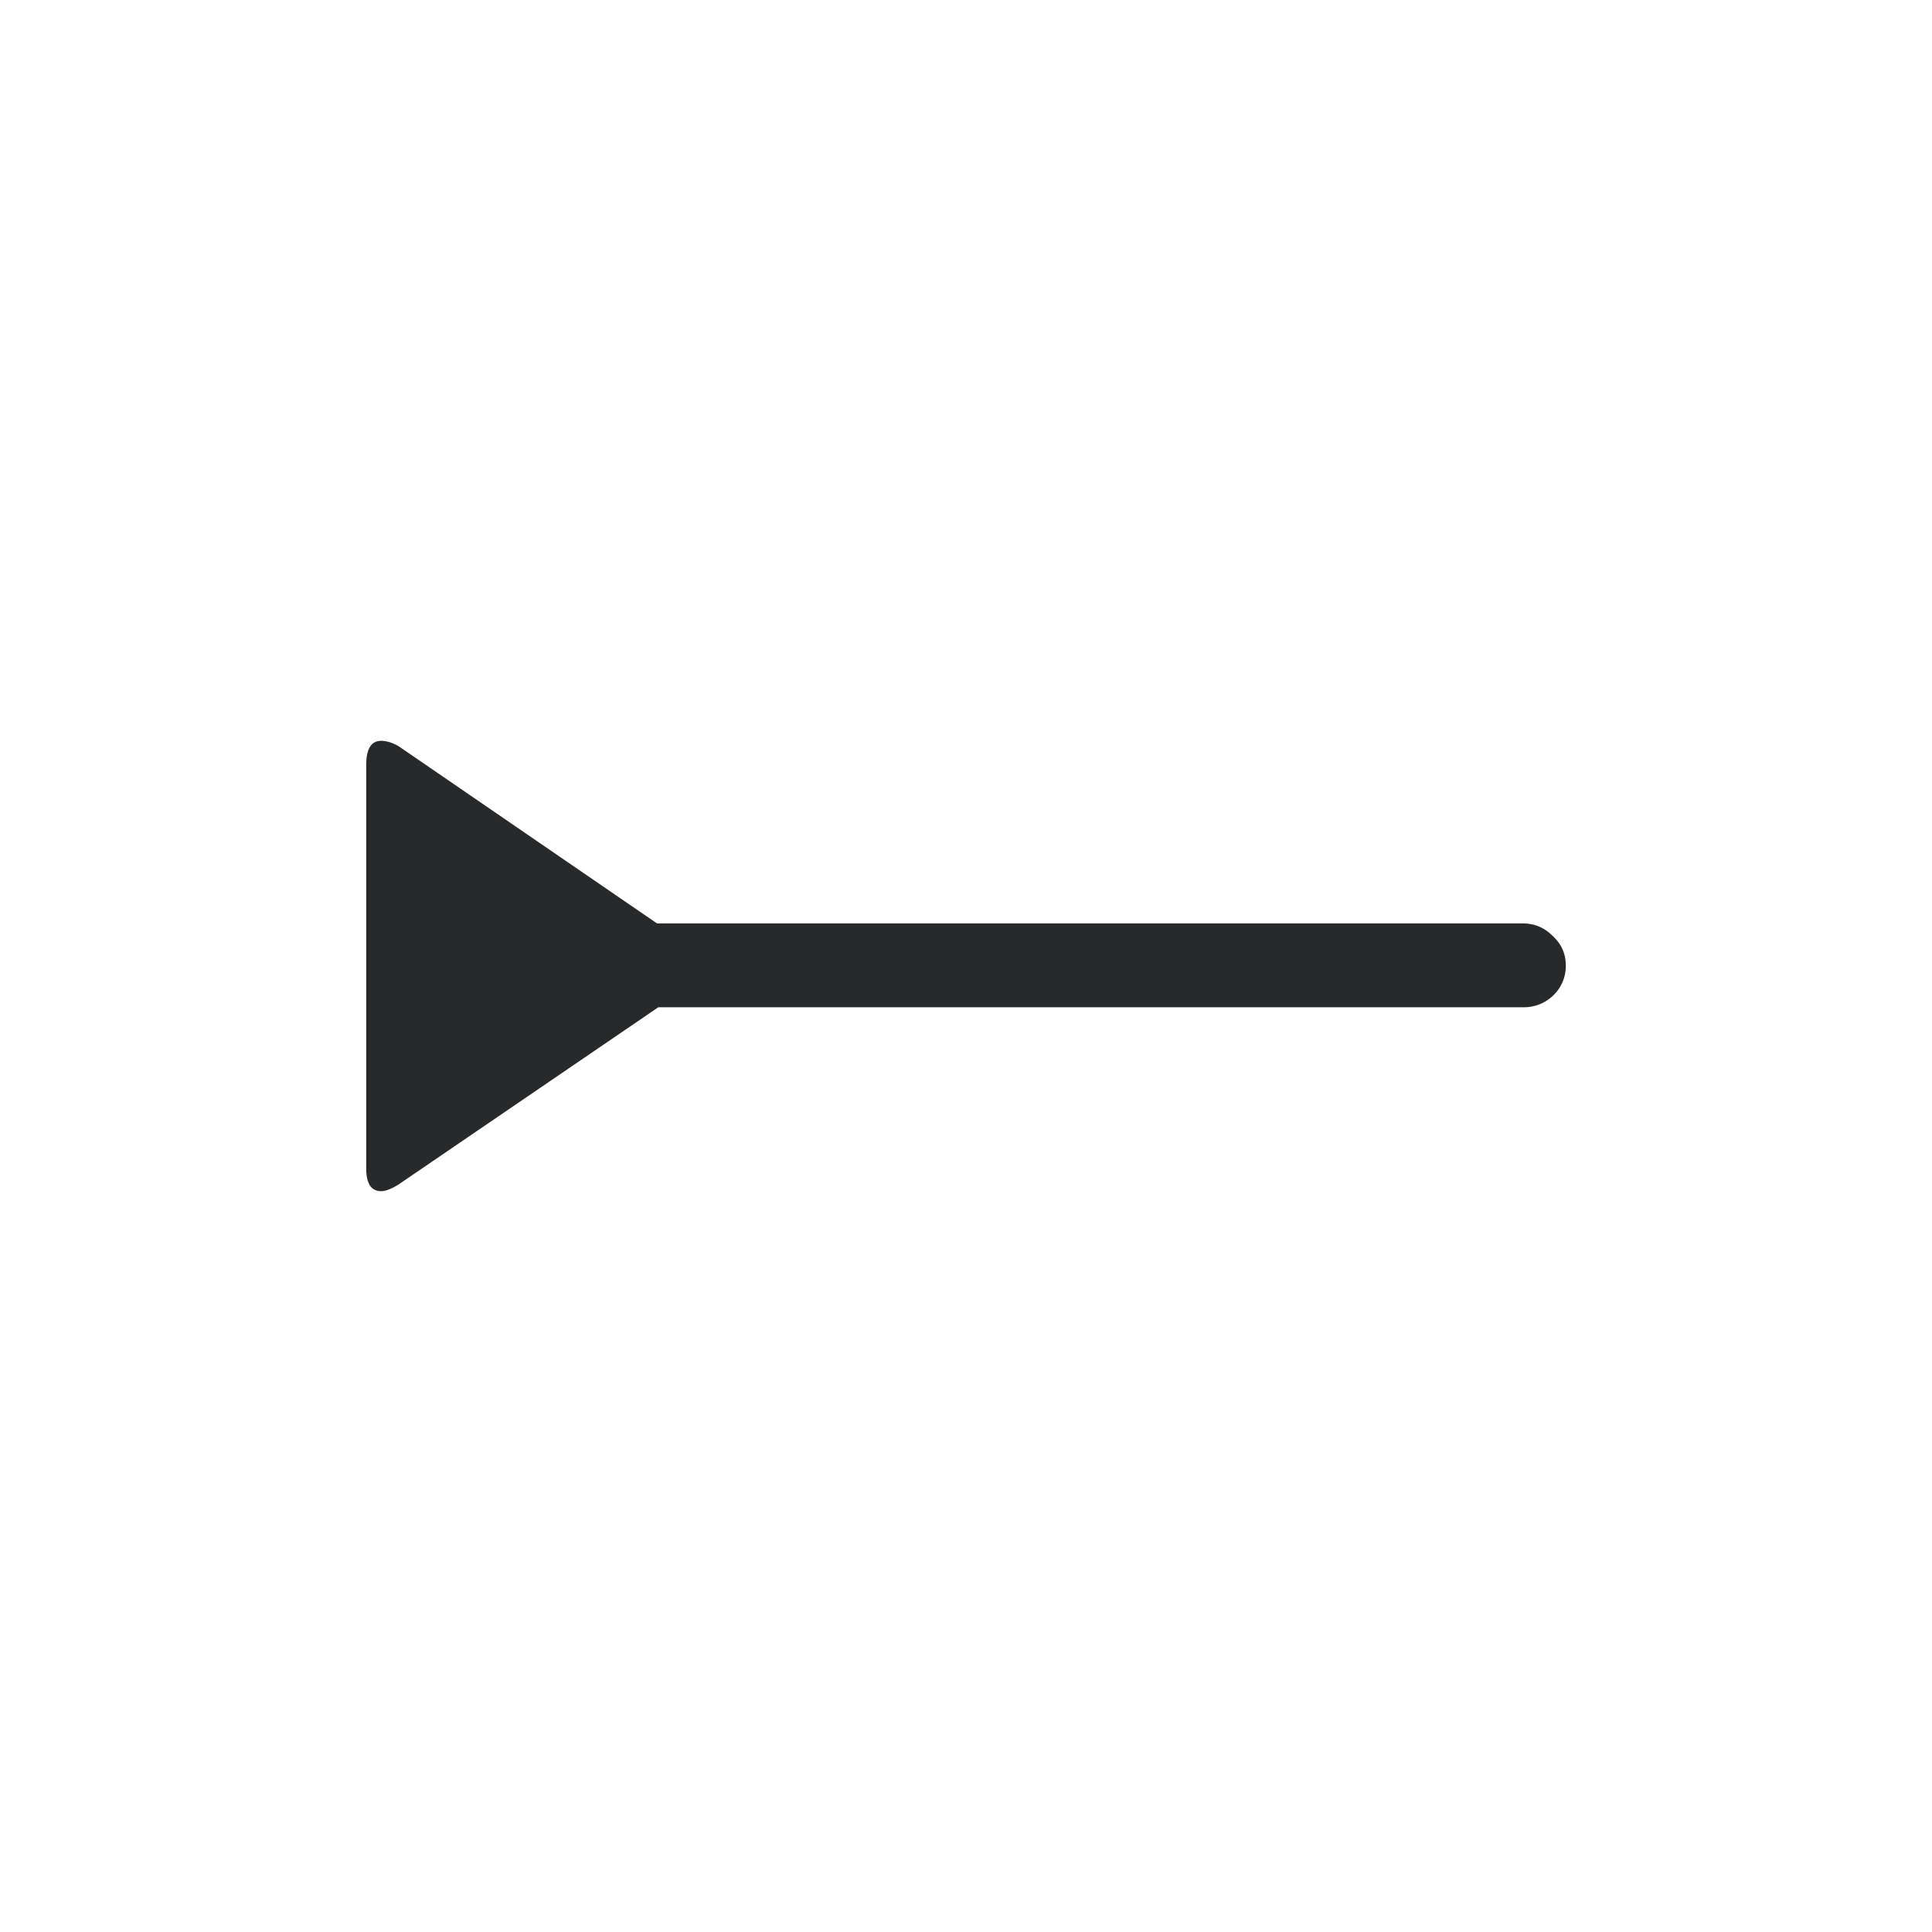 <svg width="40" height="40" viewBox="0 0 40 40" fill="none" xmlns="http://www.w3.org/2000/svg"><g clip-path="url(#arrow-begin-anti-triangle_a)"><path d="M31.522 19.118c.243 0 .448.084.616.252.187.168.28.373.28.616a.838.838 0 0 1-.252.616.872.872 0 0 1-.644.252H13.63l-5.376 3.668c-.15.093-.27.14-.364.14-.205 0-.308-.159-.308-.476v-8.344c0-.336.103-.504.308-.504.112 0 .233.037.364.112l5.348 3.668h17.92Z" fill="#27292A"/></g><defs><clipPath id="arrow-begin-anti-triangle_a"><path fill="#fff" d="M0 0h40v40H0z"/></clipPath></defs></svg>